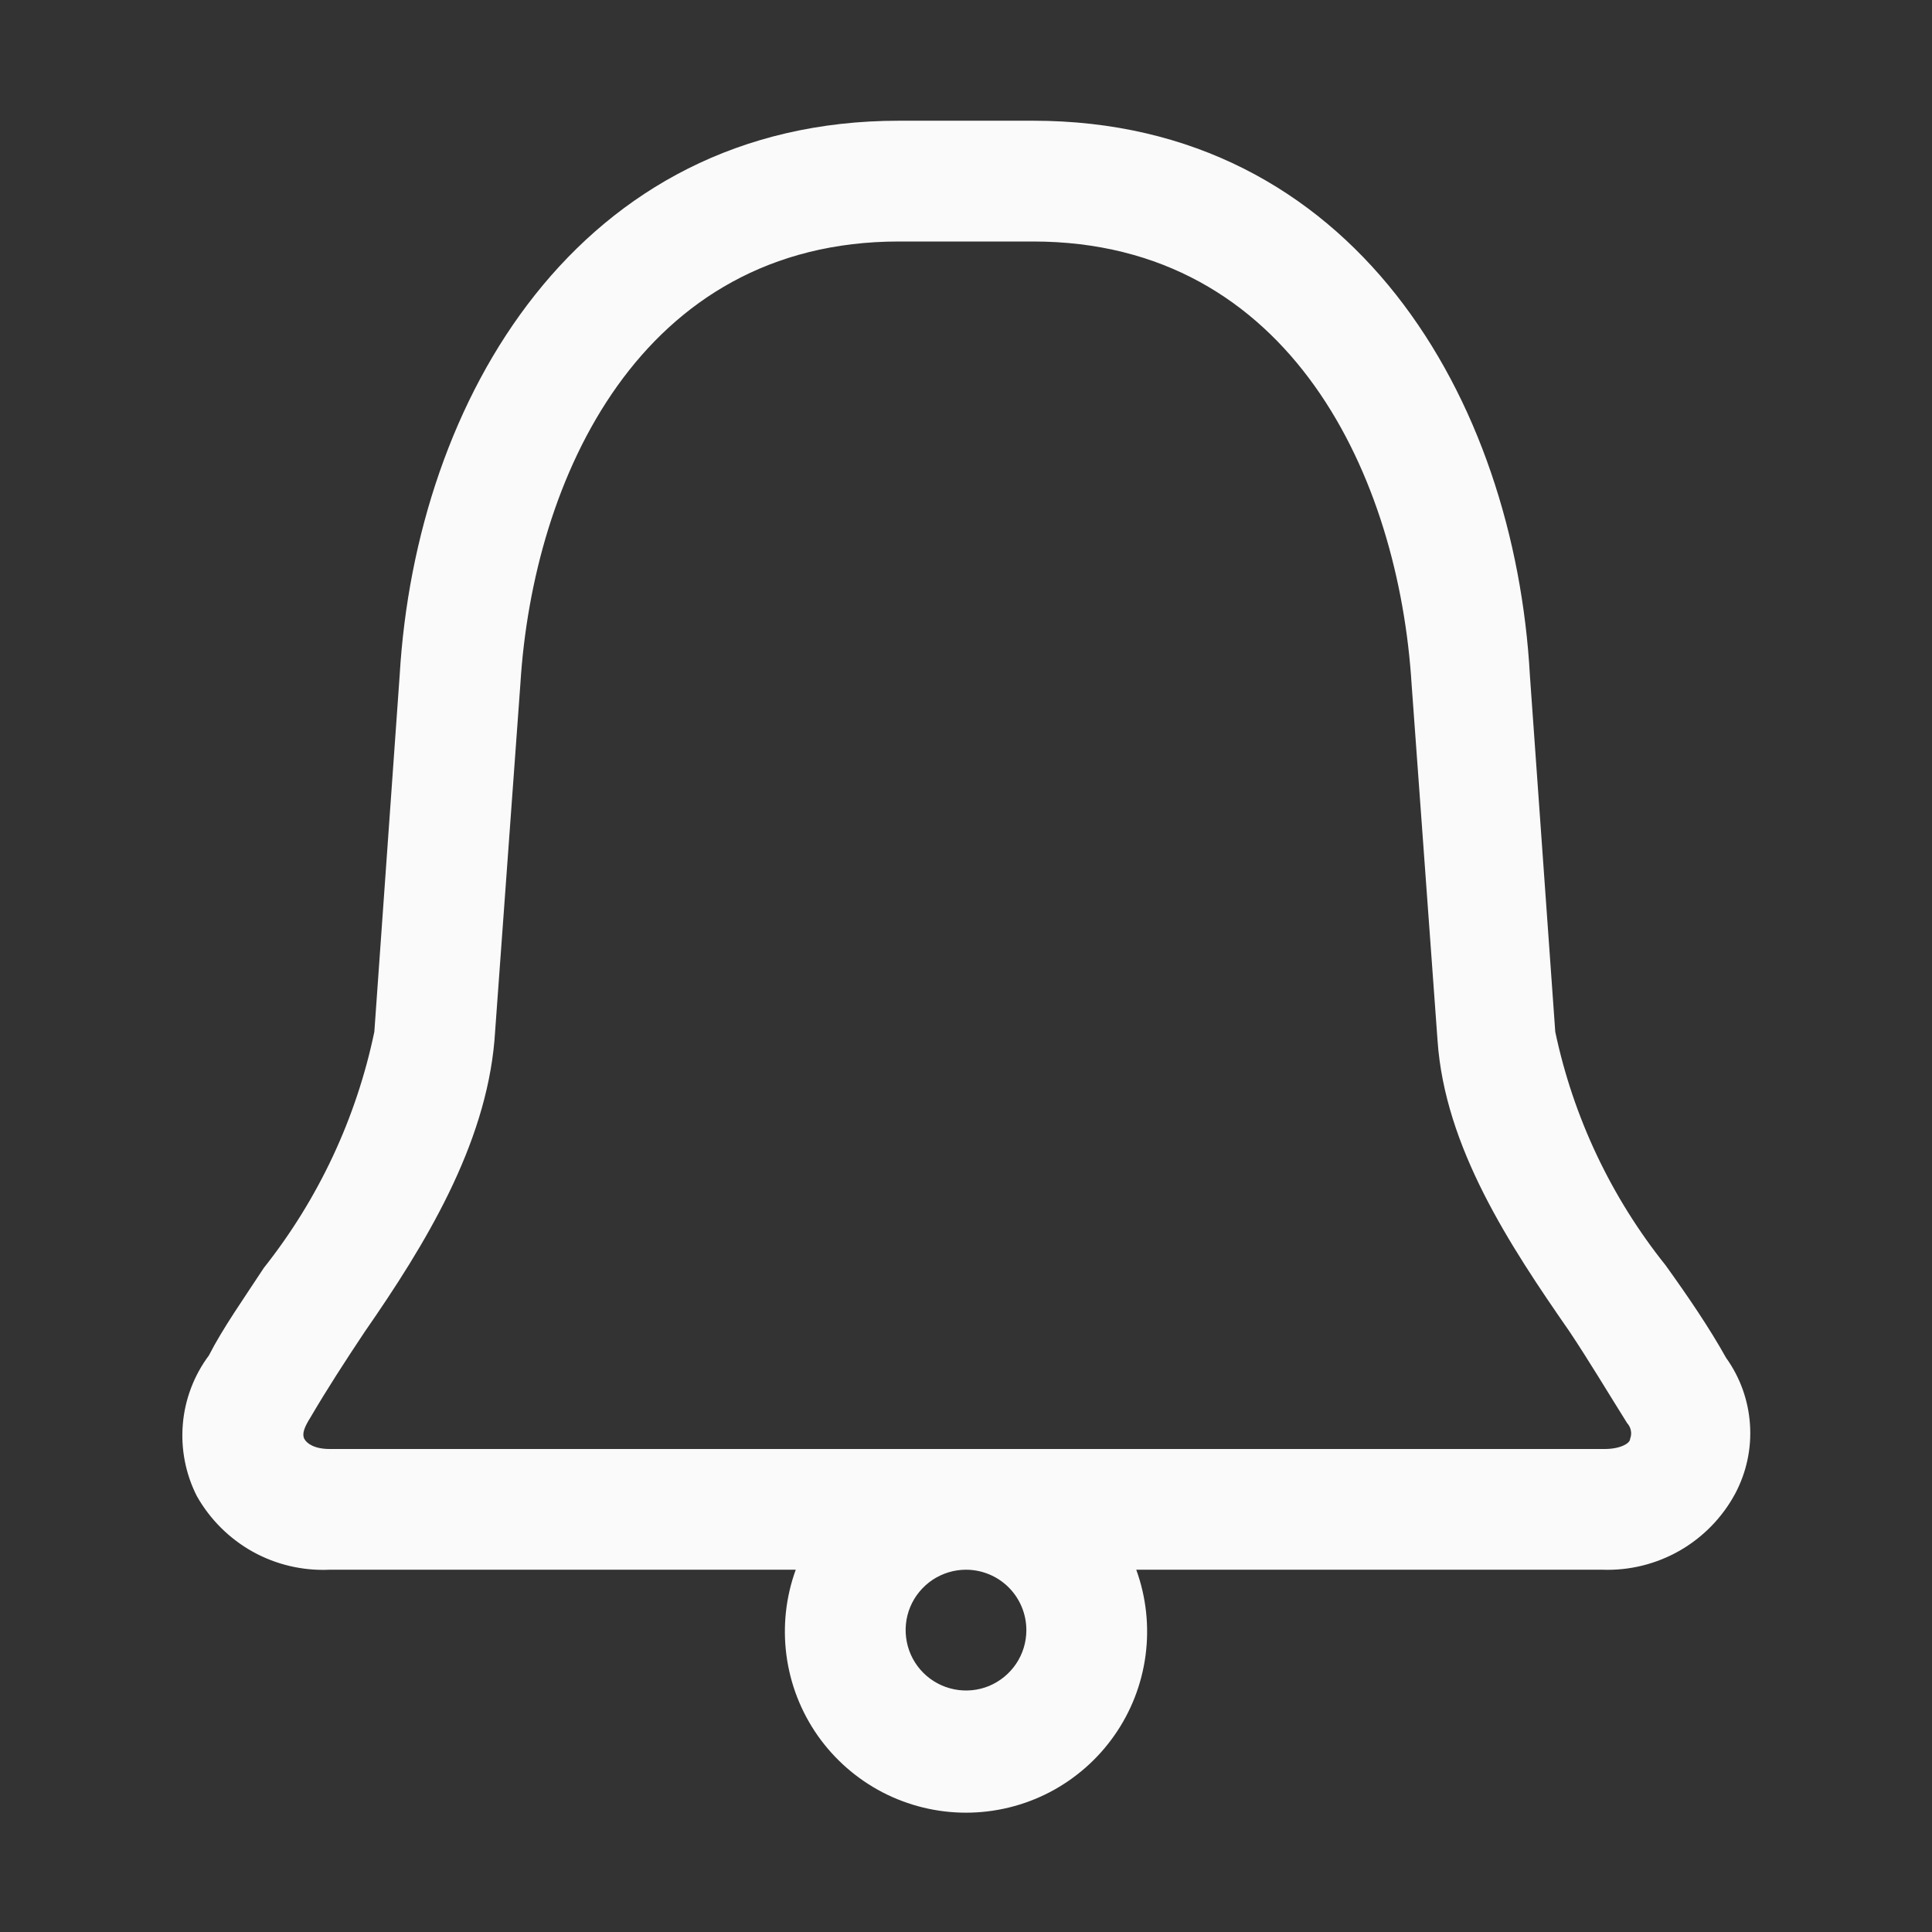 <svg width="33" height="33" viewBox="0 0 33 33" fill="none" xmlns="http://www.w3.org/2000/svg">
<rect x="0" y="0" width="33" height="33" fill="#333333" stroke="none"/>
<path d="M29.483 23.193C29.195 22.677 28.844 22.162 28.452 21.615C27.52 20.451 26.873 19.084 26.565 17.624L26.132 11.54C25.874 6.827 23.121 2.062 17.645 2.062H15.355C9.879 2.062 7.105 6.827 6.827 11.529L6.394 17.624C6.087 19.097 5.441 20.477 4.507 21.656C4.156 22.192 3.805 22.688 3.568 23.152C3.314 23.493 3.159 23.899 3.123 24.324C3.087 24.748 3.169 25.174 3.362 25.554C3.587 25.953 3.918 26.282 4.318 26.505C4.719 26.727 5.173 26.833 5.631 26.812H13.592C13.422 27.28 13.368 27.781 13.433 28.274C13.498 28.767 13.681 29.237 13.966 29.644C14.252 30.051 14.631 30.383 15.072 30.613C15.513 30.842 16.003 30.962 16.5 30.962C16.997 30.962 17.487 30.842 17.928 30.613C18.369 30.383 18.748 30.051 19.033 29.644C19.319 29.237 19.502 28.767 19.567 28.274C19.632 27.781 19.578 27.28 19.408 26.812H27.369C27.831 26.829 28.288 26.716 28.689 26.487C29.09 26.257 29.419 25.92 29.638 25.513C29.831 25.15 29.919 24.741 29.891 24.331C29.864 23.921 29.723 23.527 29.483 23.193ZM17.531 27.844C17.531 28.048 17.471 28.247 17.357 28.417C17.244 28.586 17.083 28.718 16.895 28.797C16.706 28.875 16.499 28.895 16.299 28.855C16.099 28.815 15.915 28.717 15.771 28.573C15.627 28.429 15.528 28.245 15.489 28.045C15.449 27.845 15.469 27.637 15.547 27.449C15.625 27.261 15.758 27.1 15.927 26.986C16.097 26.873 16.296 26.812 16.5 26.812C16.773 26.812 17.036 26.921 17.229 27.114C17.423 27.308 17.531 27.57 17.531 27.844ZM27.844 24.575C27.844 24.657 27.668 24.75 27.411 24.75H5.631C5.373 24.75 5.239 24.657 5.197 24.575C5.156 24.492 5.197 24.379 5.301 24.214C5.579 23.739 5.899 23.244 6.229 22.749C7.26 21.264 8.291 19.573 8.446 17.768L8.889 11.674C9.106 8.188 10.931 4.125 15.355 4.125H17.645C22.069 4.125 23.894 8.188 24.111 11.684L24.554 17.768C24.678 19.594 25.781 21.264 26.812 22.749C27.142 23.244 27.462 23.781 27.792 24.307C27.825 24.342 27.847 24.386 27.856 24.433C27.866 24.481 27.861 24.53 27.844 24.575Z" fill="#FAFAFA"/>
</svg>
